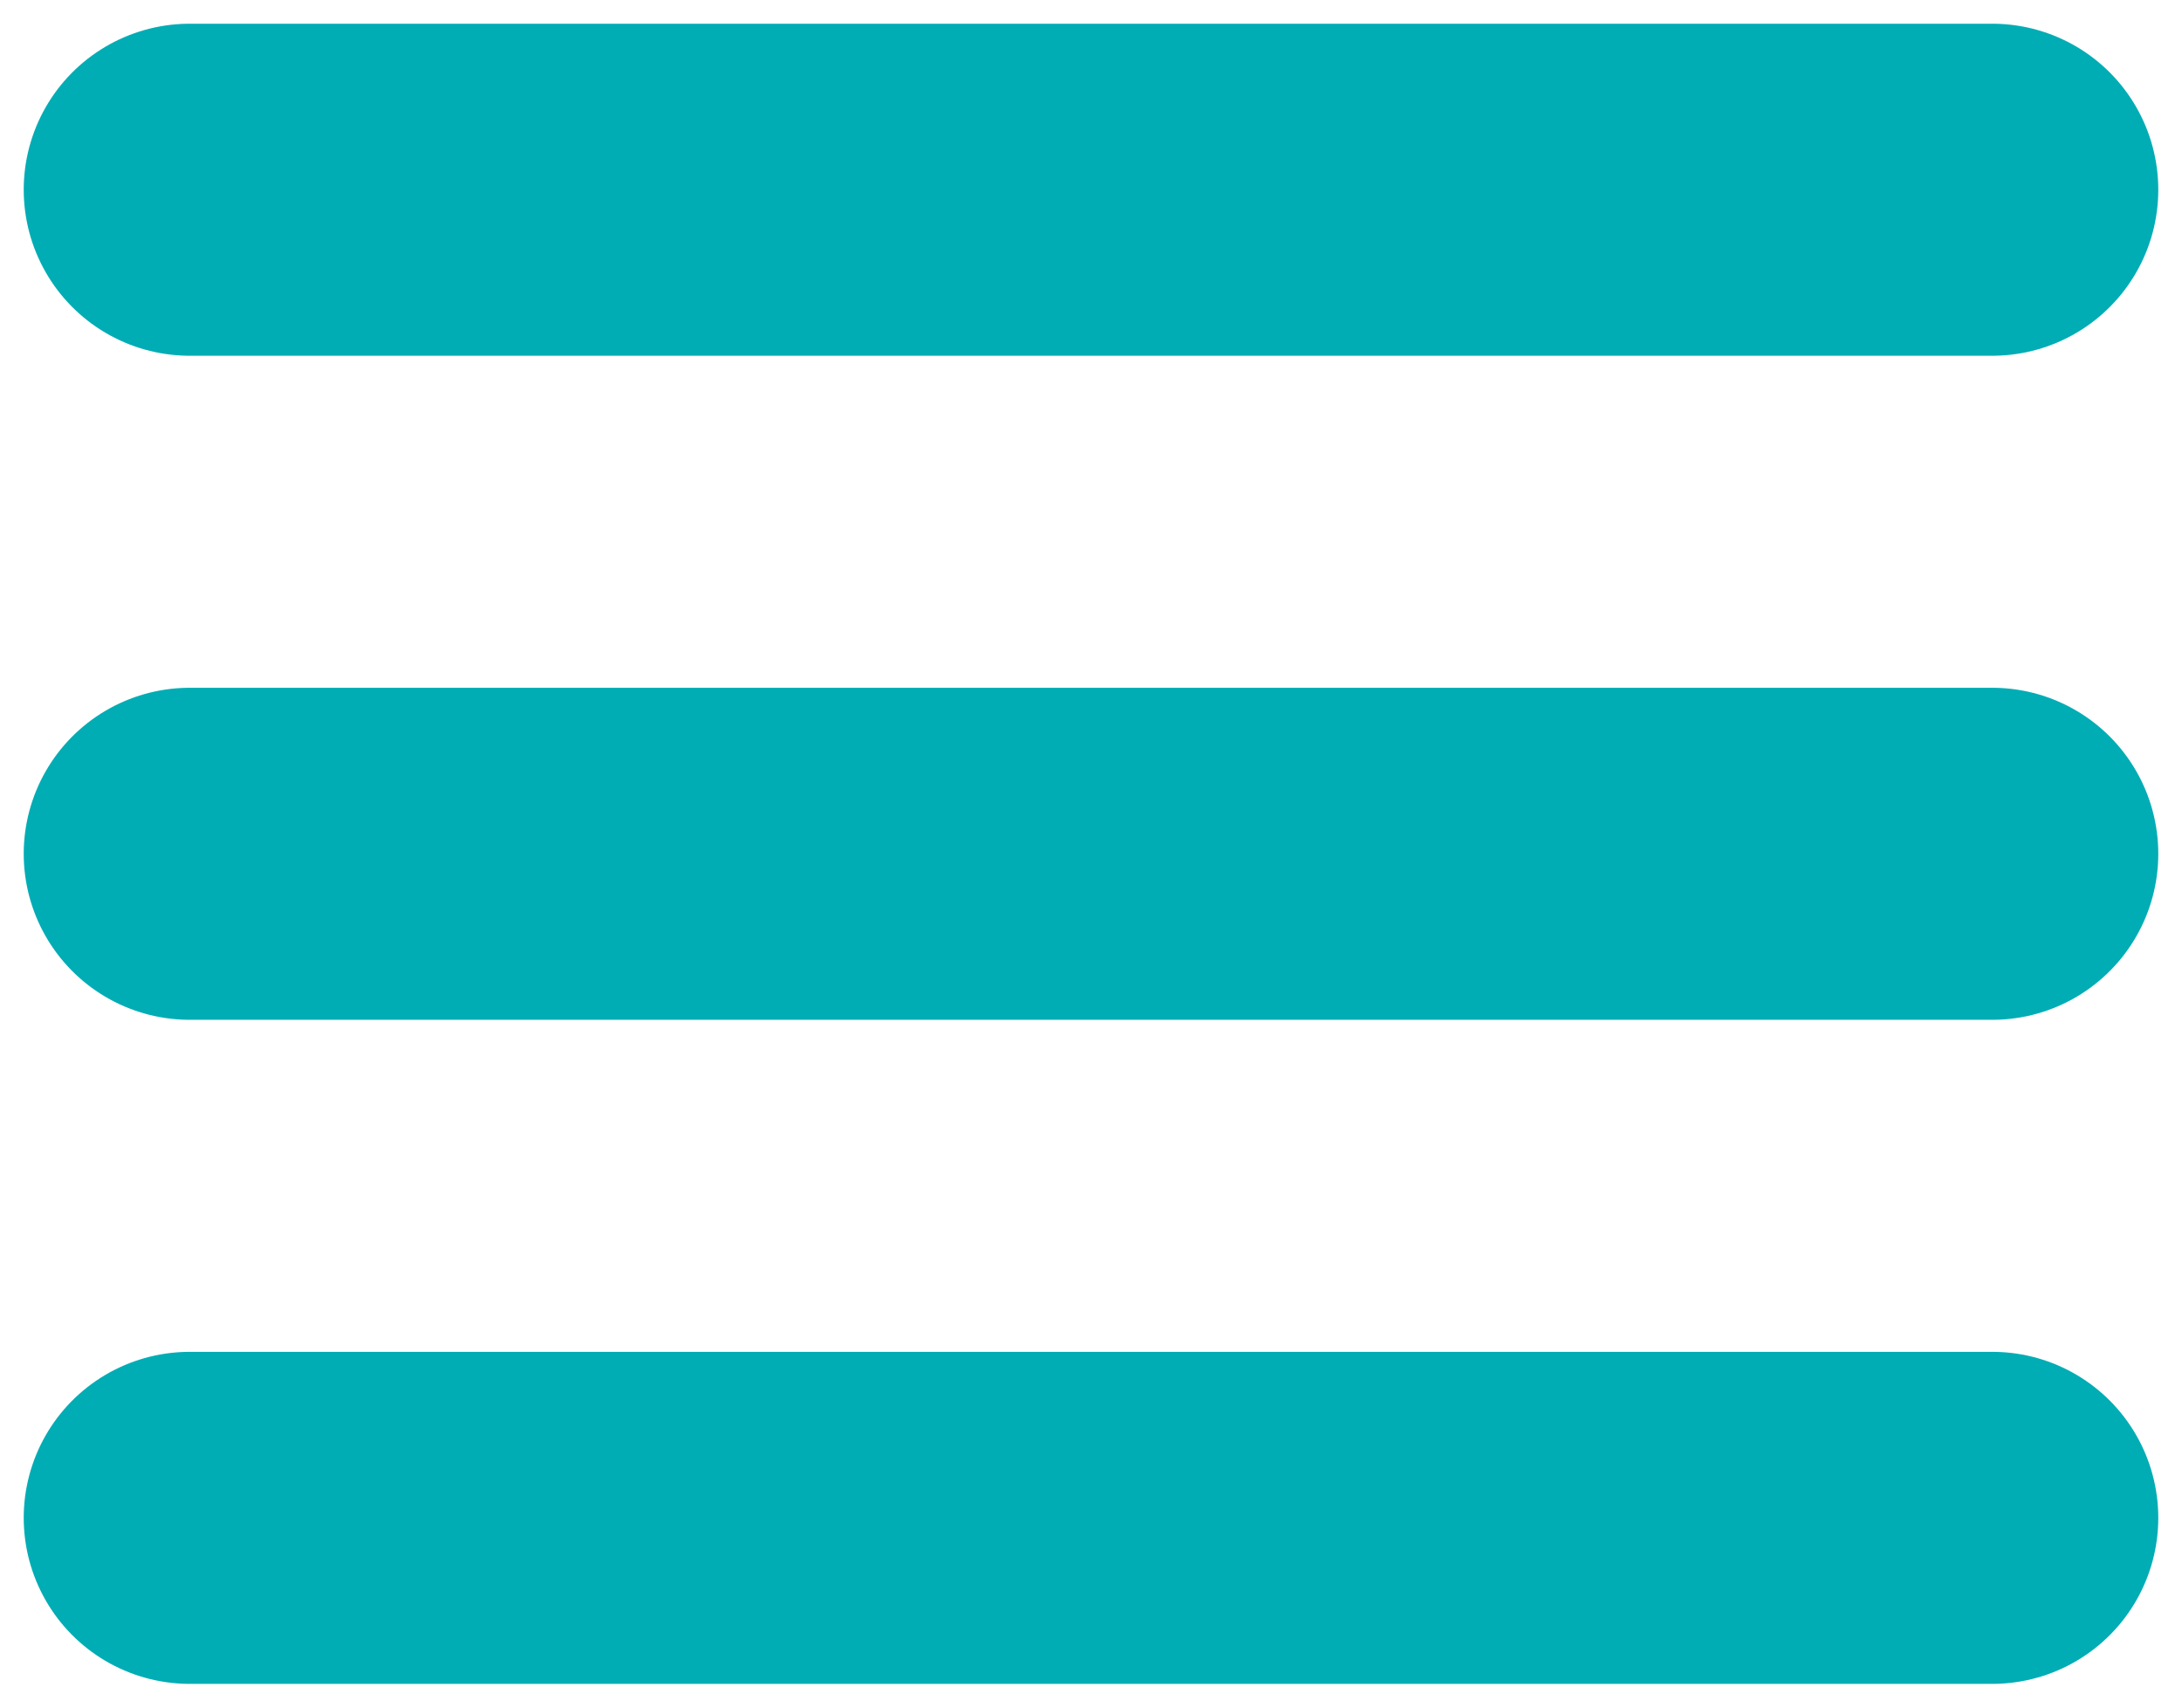 <svg width="46" height="36" viewBox="0 0 46 36" fill="none" xmlns="http://www.w3.org/2000/svg">
<path d="M4 4H42" stroke="#00ADB5" stroke-width="7" stroke-linecap="round" stroke-linejoin="round"/>
<path d="M4 18H42" stroke="#00ADB5" stroke-width="7" stroke-linecap="round" stroke-linejoin="round"/>
<path d="M4 32H42" stroke="#00ADB5" stroke-width="7" stroke-linecap="round" stroke-linejoin="round"/>
</svg>

